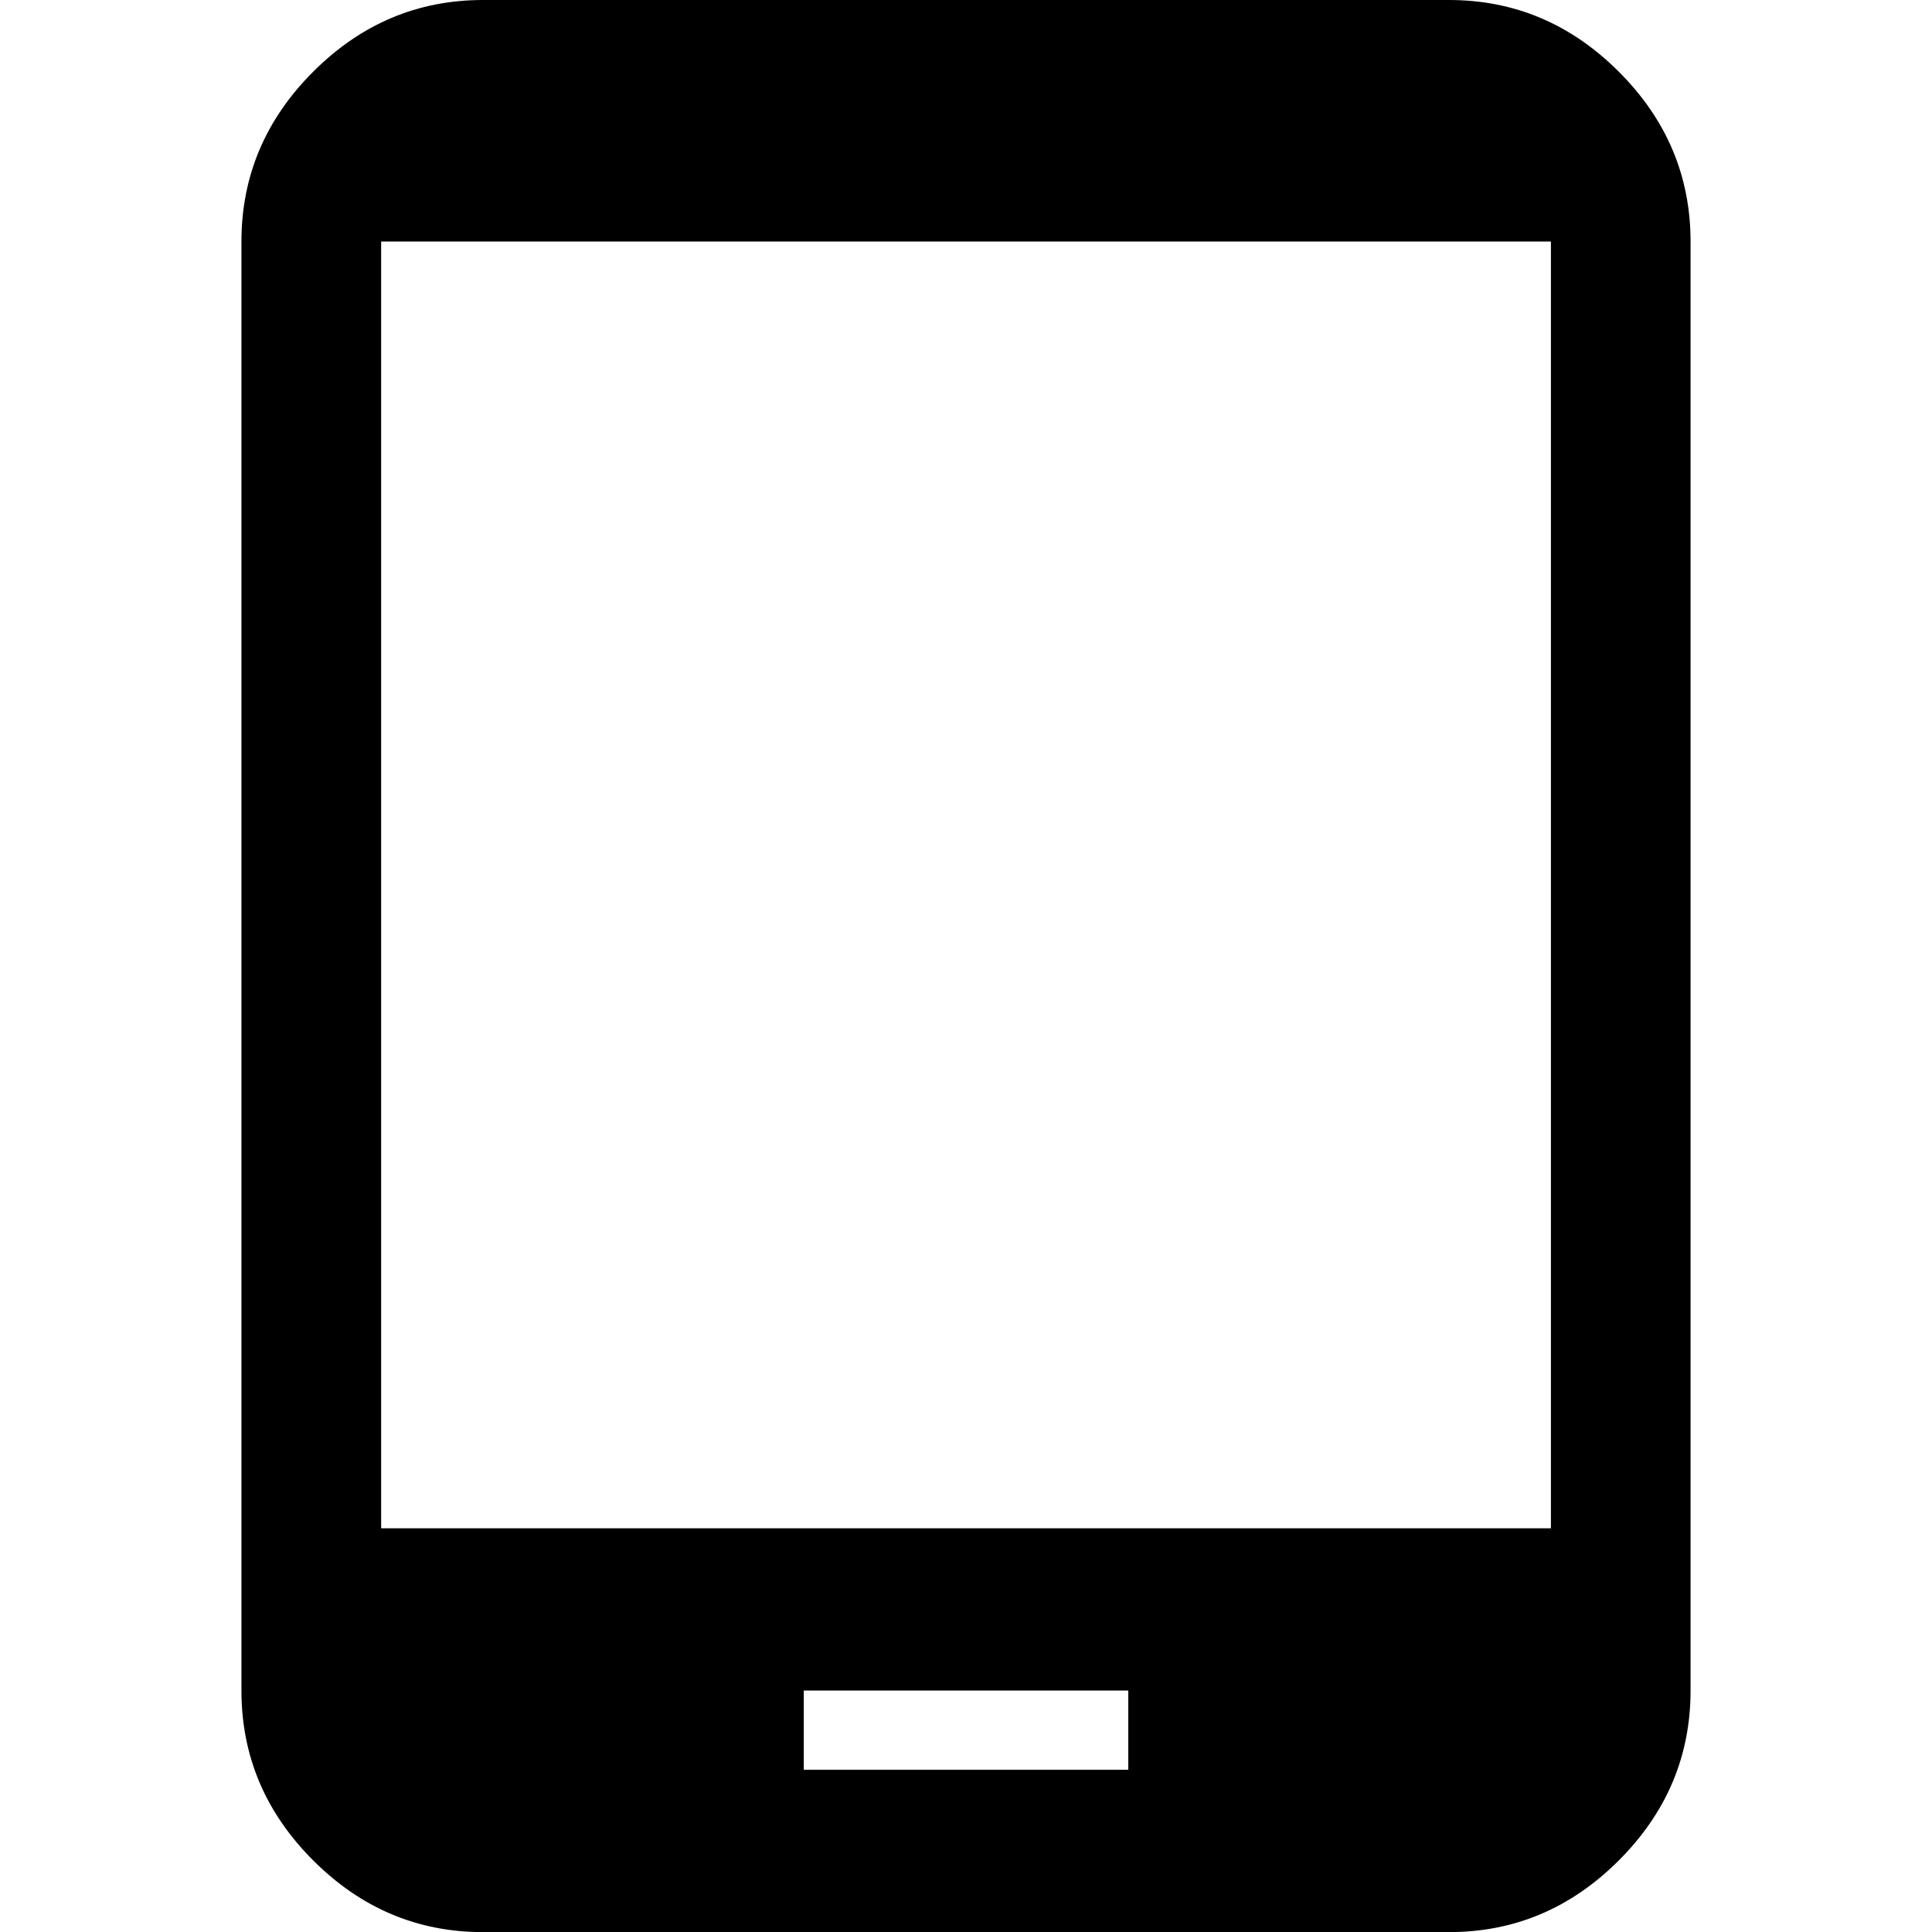 <?xml version="1.0" encoding="utf-8"?>
<!-- Generated by IcoMoon.io -->
<!DOCTYPE svg PUBLIC "-//W3C//DTD SVG 1.1//EN" "http://www.w3.org/Graphics/SVG/1.1/DTD/svg11.dtd">
<svg version="1.1" xmlns="http://www.w3.org/2000/svg" xmlns:xlink="http://www.w3.org/1999/xlink" width="32" height="32" viewBox="0 0 32 32">
<path d="M25.688 25.313v-21.313h-19.375v21.313h19.375zM18.688 29.313v-1.313h-5.375v1.313h5.375zM24 0q1.625 0 2.813 1.188t1.188 2.813v24q0 1.625-1.188 2.813t-2.813 1.188h-16q-1.625 0-2.813-1.188t-1.188-2.813v-24q0-1.625 1.188-2.813t2.813-1.188h16z"></path>
</svg>
